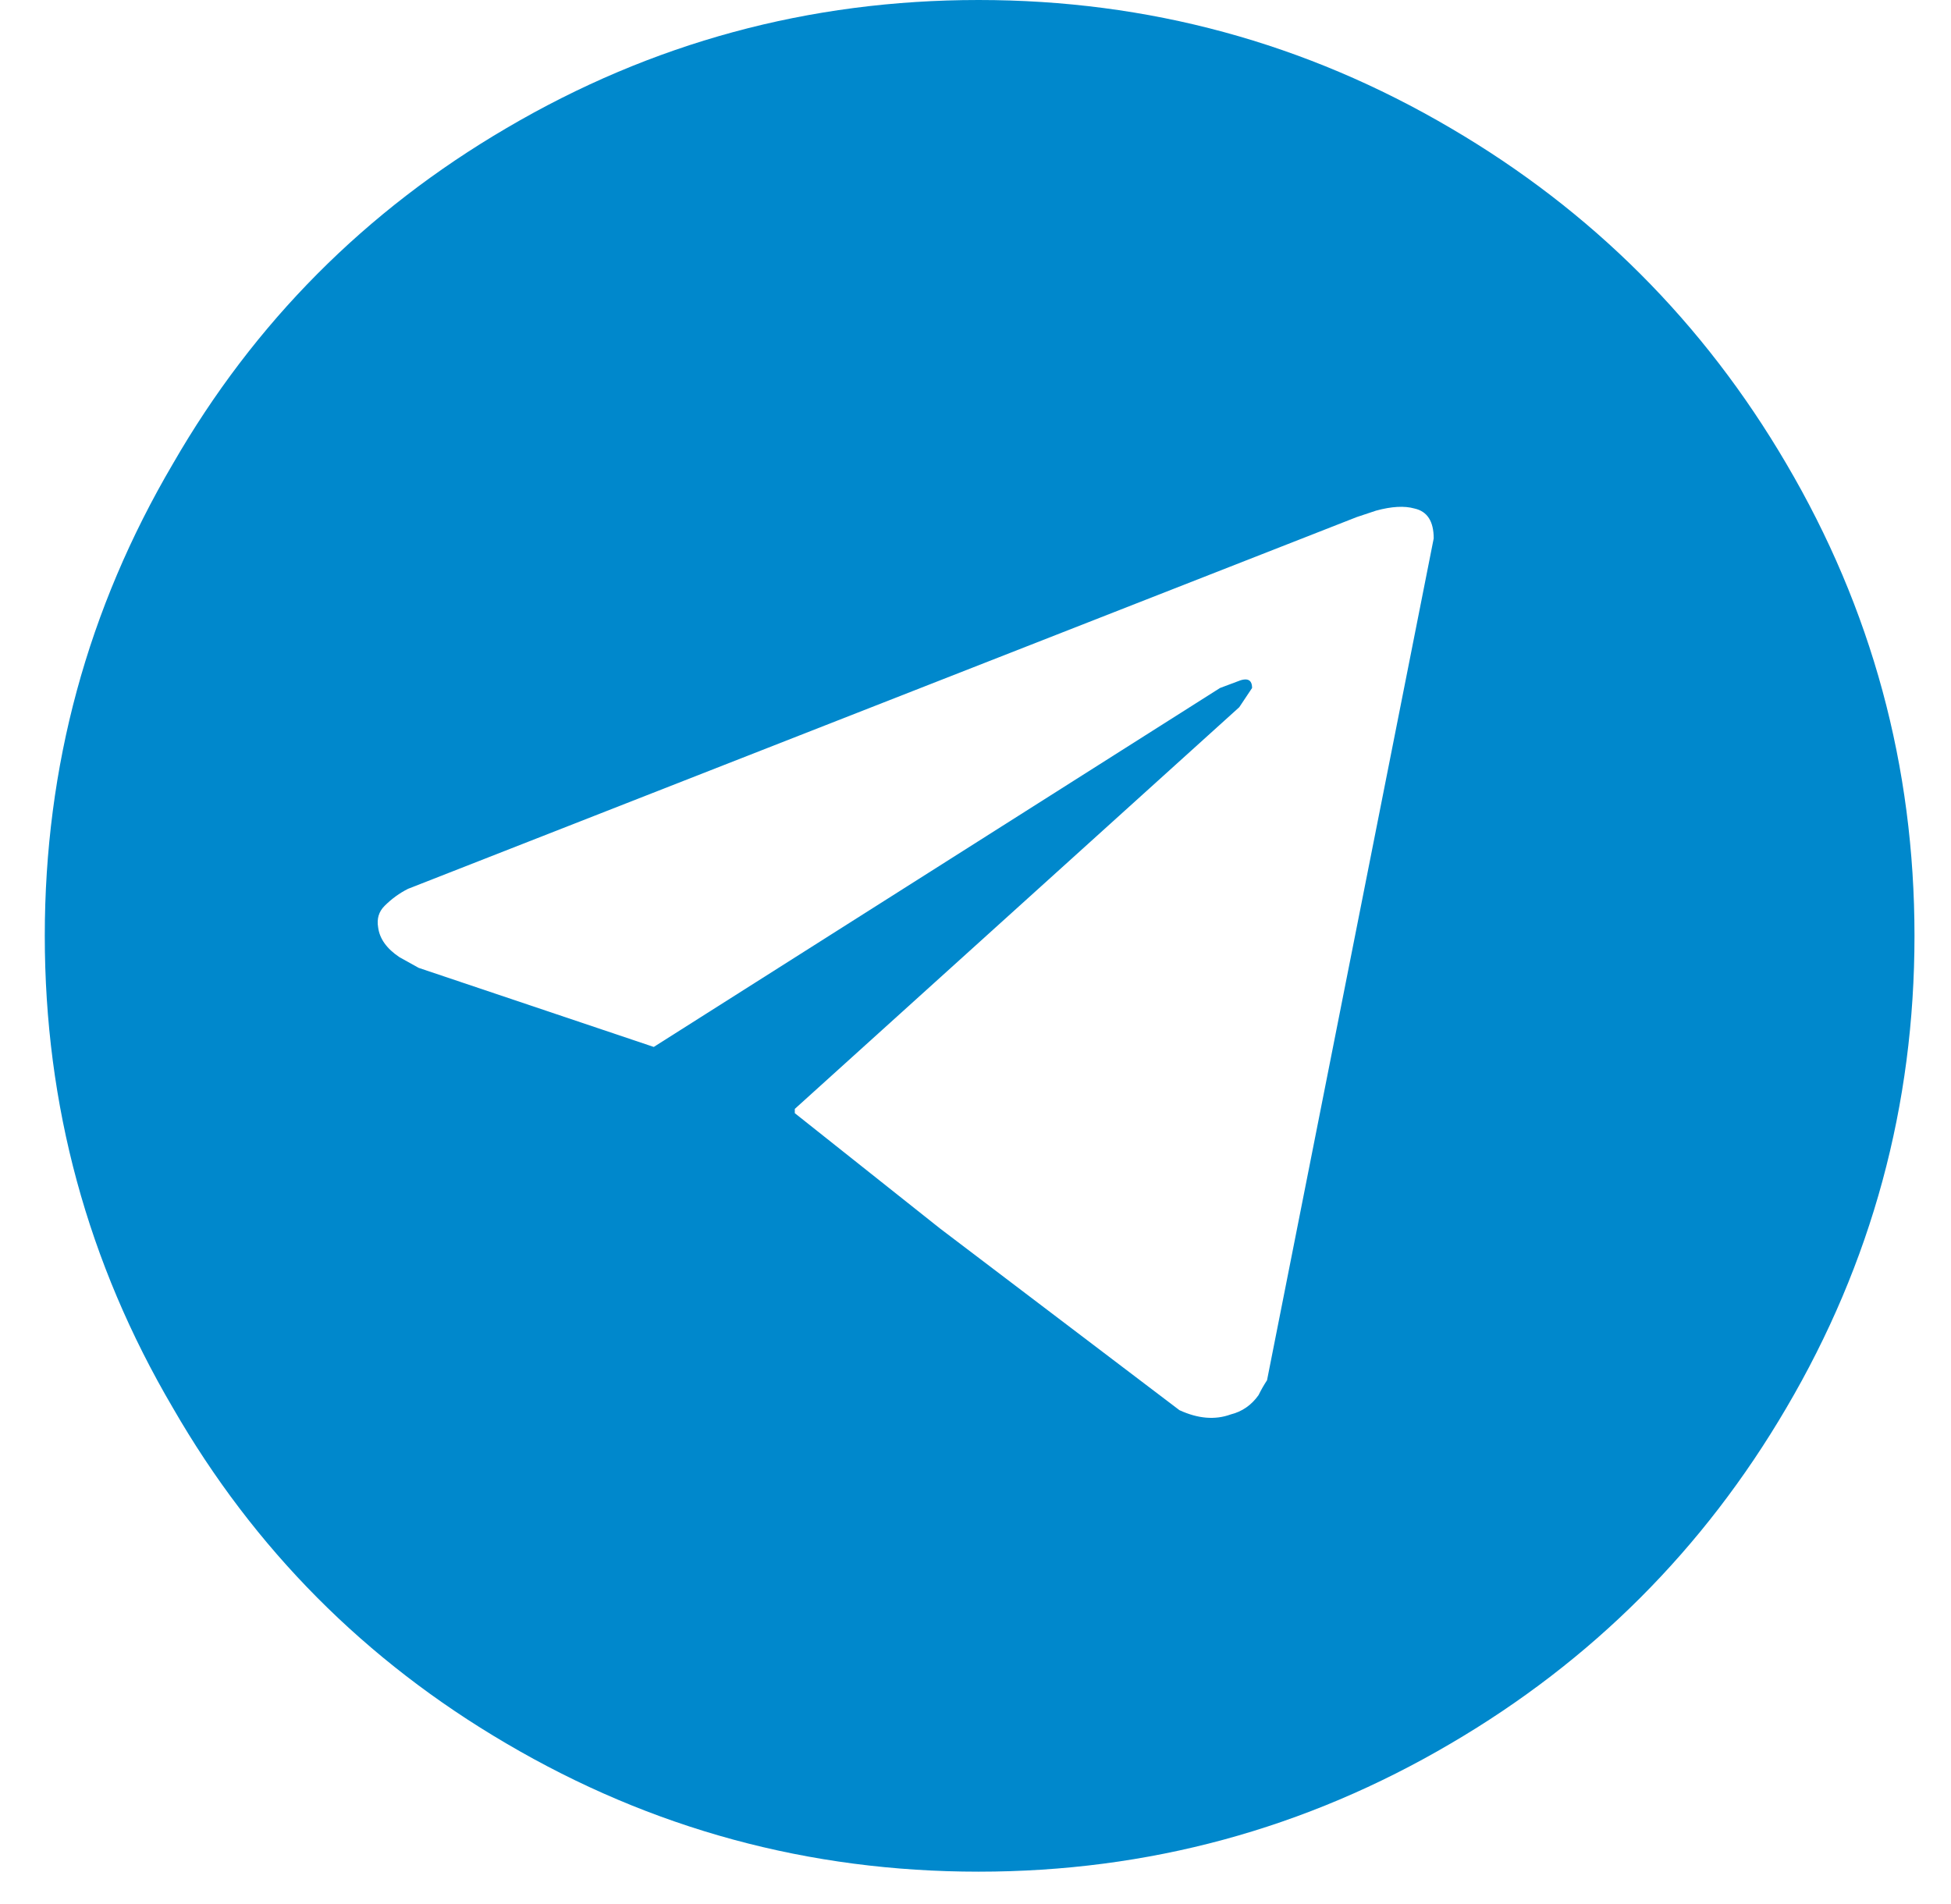 <svg width="42" height="41" viewBox="0 0 42 41" fill="none" xmlns="http://www.w3.org/2000/svg">
<path d="M21.066 0C17.417 0 14.028 0.92 10.9 2.76C7.864 4.539 5.472 6.946 3.724 9.982C1.884 13.11 0.964 16.499 0.964 20.148C0.964 23.797 1.884 27.186 3.724 30.314C5.472 33.35 7.864 35.757 10.9 37.536C14.028 39.376 17.417 40.296 21.066 40.296C24.715 40.296 28.104 39.376 31.232 37.536C34.268 35.757 36.675 33.35 38.454 30.314C40.294 27.186 41.214 23.797 41.214 20.148C41.214 16.499 40.294 13.11 38.454 9.982C36.675 6.946 34.268 4.539 31.232 2.76C28.104 0.92 24.715 0 21.066 0ZM27.276 29.716C27.215 29.808 27.153 29.915 27.092 30.038C26.939 30.253 26.739 30.391 26.494 30.452C26.157 30.575 25.789 30.544 25.39 30.36L20.238 26.45L17.11 23.966V23.874L26.678 15.226L26.954 14.812C26.954 14.628 26.847 14.582 26.632 14.674L26.264 14.812L14.074 22.54L9.014 20.838L8.6 20.608C8.324 20.424 8.171 20.209 8.14 19.964C8.109 19.78 8.155 19.627 8.278 19.504C8.431 19.351 8.6 19.228 8.784 19.136L29.208 11.132L29.622 10.994C29.959 10.902 30.235 10.887 30.45 10.948C30.726 11.009 30.864 11.224 30.864 11.592L27.276 29.716Z" fill="#0088CC"/>
</svg>
